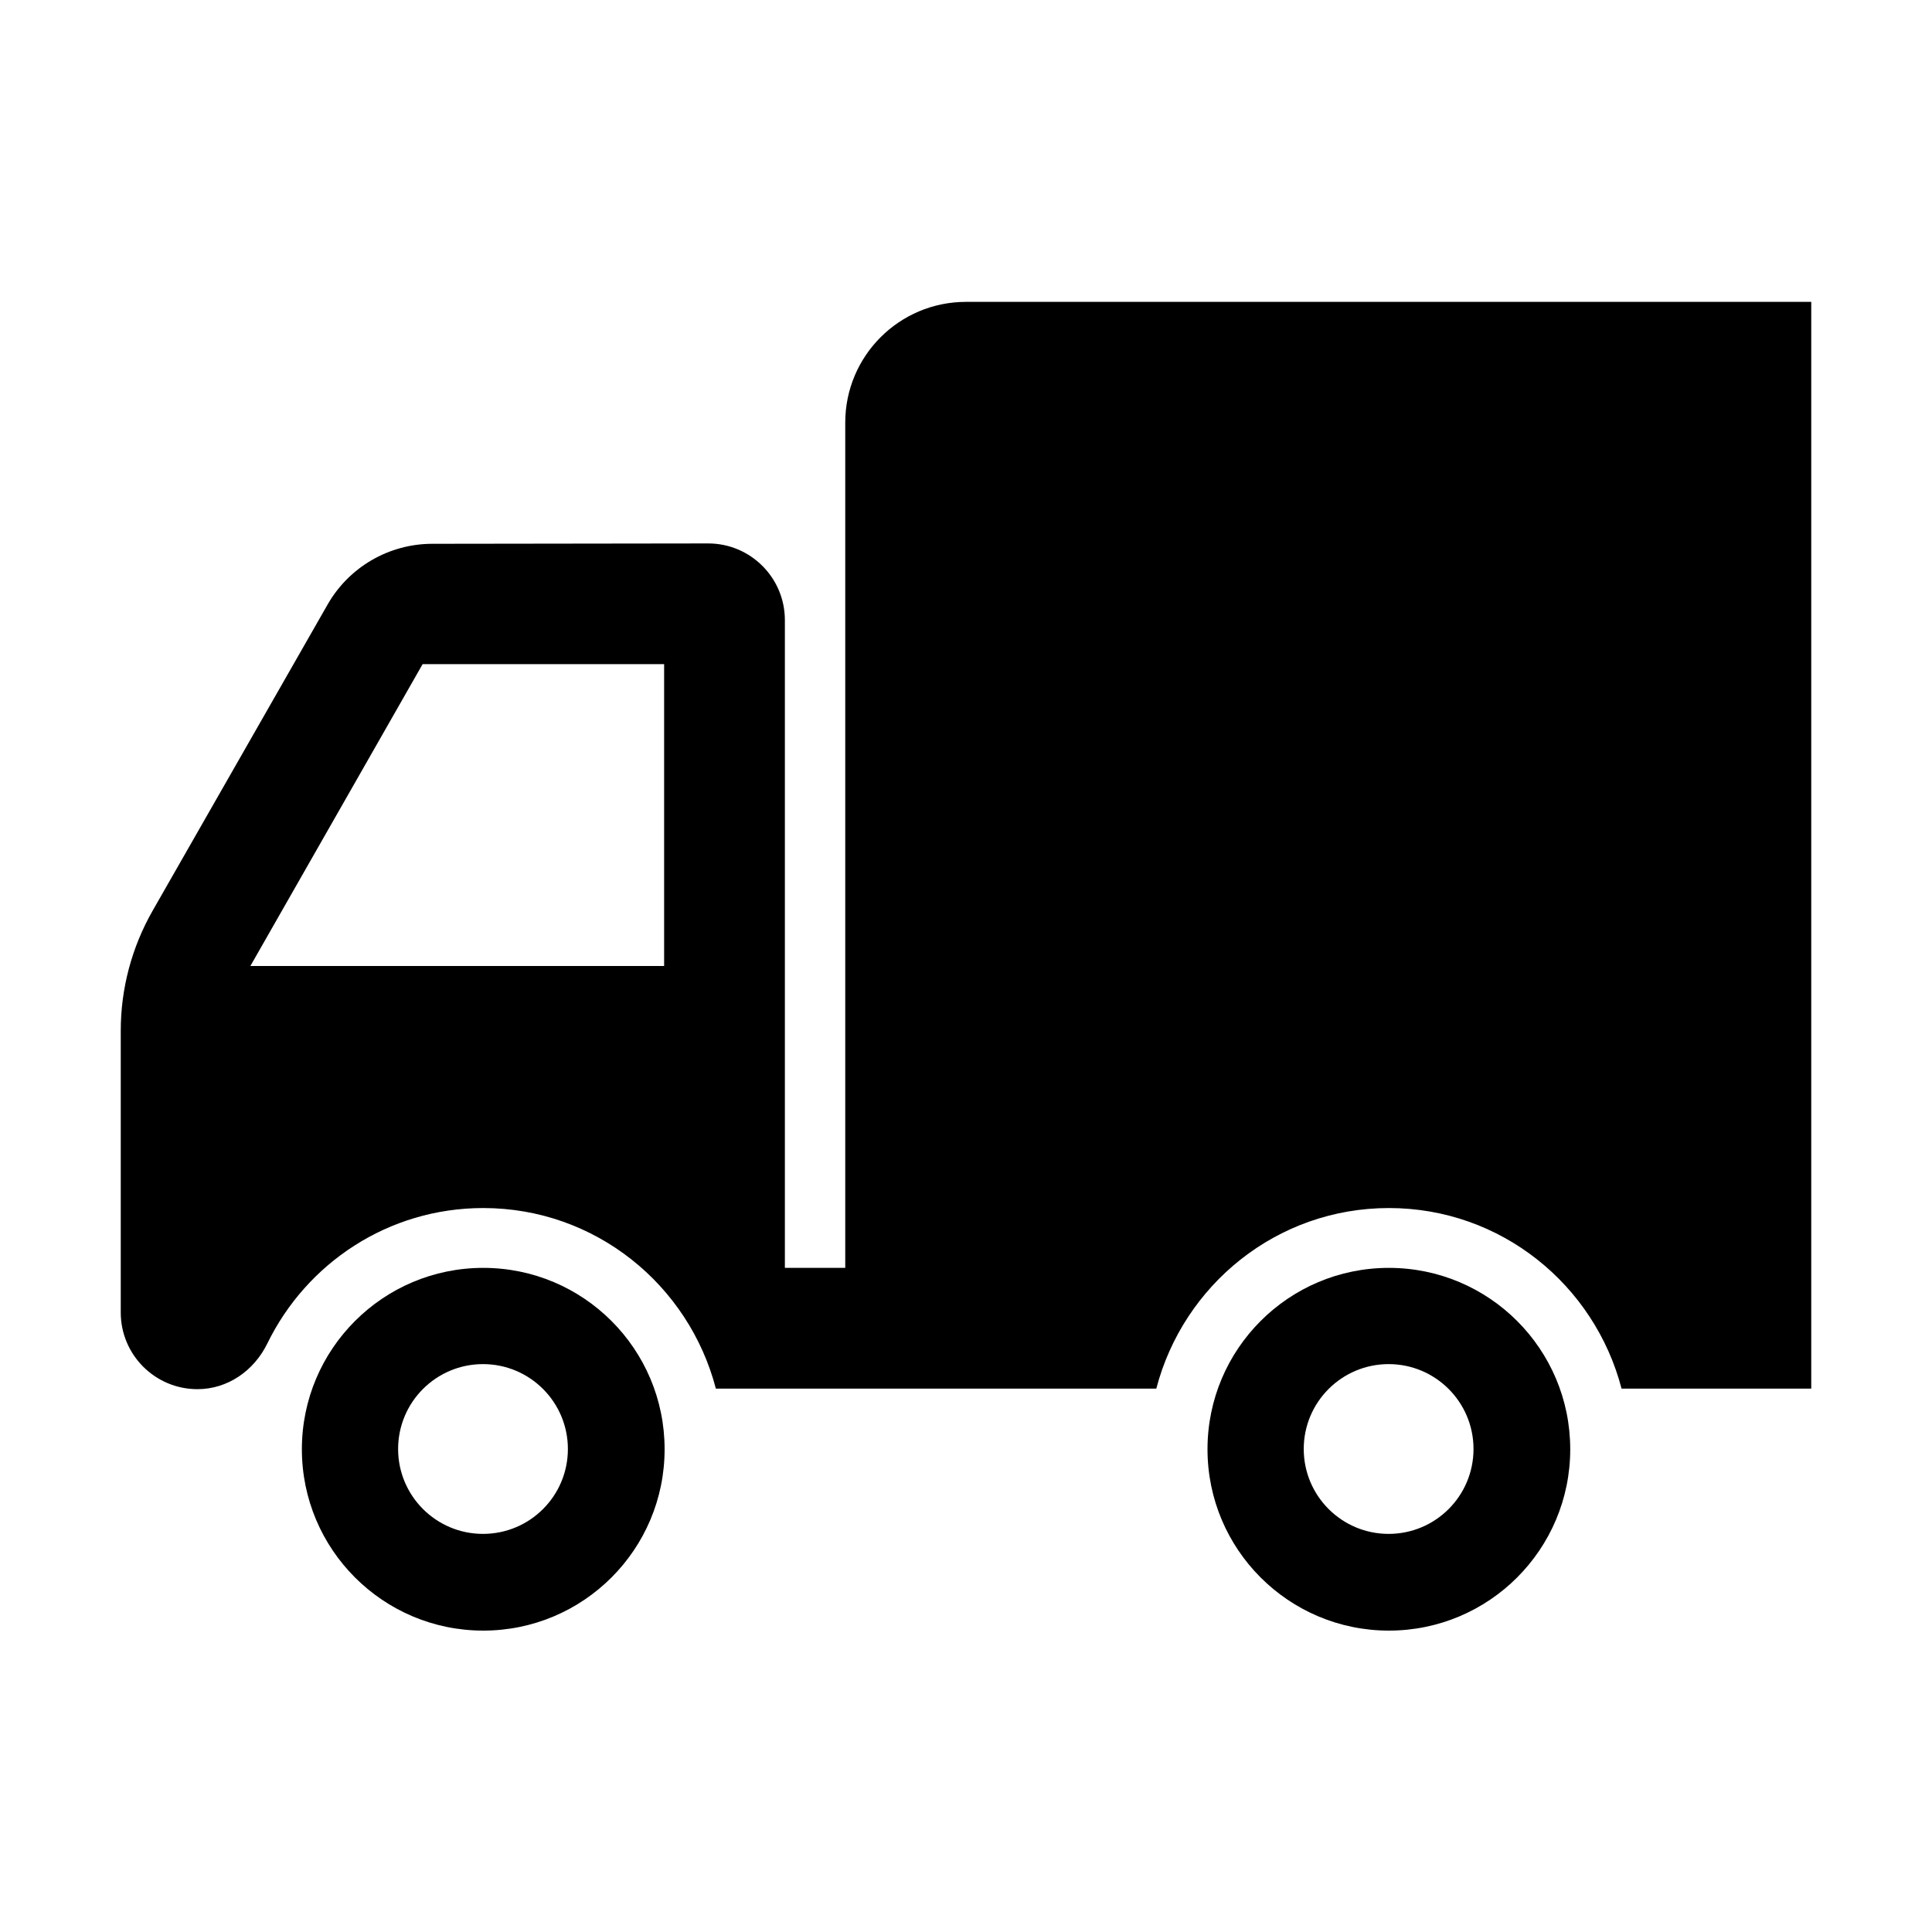 <?xml version="1.0" encoding="utf-8"?>
<!-- Generator: Adobe Illustrator 18.1.1, SVG Export Plug-In . SVG Version: 6.00 Build 0)  -->
<!DOCTYPE svg PUBLIC "-//W3C//DTD SVG 1.1//EN" "http://www.w3.org/Graphics/SVG/1.1/DTD/svg11.dtd">
<svg version="1.1" id="Icons" xmlns="http://www.w3.org/2000/svg" xmlns:xlink="http://www.w3.org/1999/xlink" x="0px" y="0px"
	 width="32px" height="32px" viewBox="0 0 32 32" enable-background="new 0 0 32 32" xml:space="preserve">
<g>
	<path d="M16,5c-1.105,0-2,0.895-2,2v14h-1V10.271c0-0.701-0.569-1.27-1.27-1.27h-0.001L7.159,9.007
		c-0.717,0.001-1.379,0.385-1.734,1.008l-2.898,5.071C2.182,15.691,2,16.375,2,17.071v4.668c0,0.701,0.569,1.27,1.27,1.27
		c0.502,0,0.938-0.306,1.158-0.757c0.647-1.327,2-2.243,3.576-2.243c1.858,0,3.405,1.274,3.853,2.991h7.295
		c0.448-1.717,1.995-2.991,3.853-2.991c1.858,0,3.405,1.274,3.853,2.991H30V5H16z M11,16H4.147L7,11h4V16z"/>
	<path d="M8.004,21C6.345,21,5,22.345,5,24.004s1.345,3.004,3.004,3.004c1.659,0,3.004-1.345,3.004-3.004S9.664,21,8.004,21z
		 M8,25.406c-0.777,0-1.406-0.63-1.406-1.406c0-0.777,0.63-1.406,1.406-1.406c0.777,0,1.406,0.63,1.406,1.406
		C9.406,24.777,8.777,25.406,8,25.406z"/>
	<path d="M23.004,21C21.345,21,20,22.345,20,24.004s1.345,3.004,3.004,3.004c1.659,0,3.004-1.345,3.004-3.004S24.664,21,23.004,21z
		 M23,25.406c-0.777,0-1.406-0.63-1.406-1.406c0-0.777,0.63-1.406,1.406-1.406c0.777,0,1.406,0.63,1.406,1.406
		C24.406,24.777,23.777,25.406,23,25.406z"/>
</g>
</svg>
